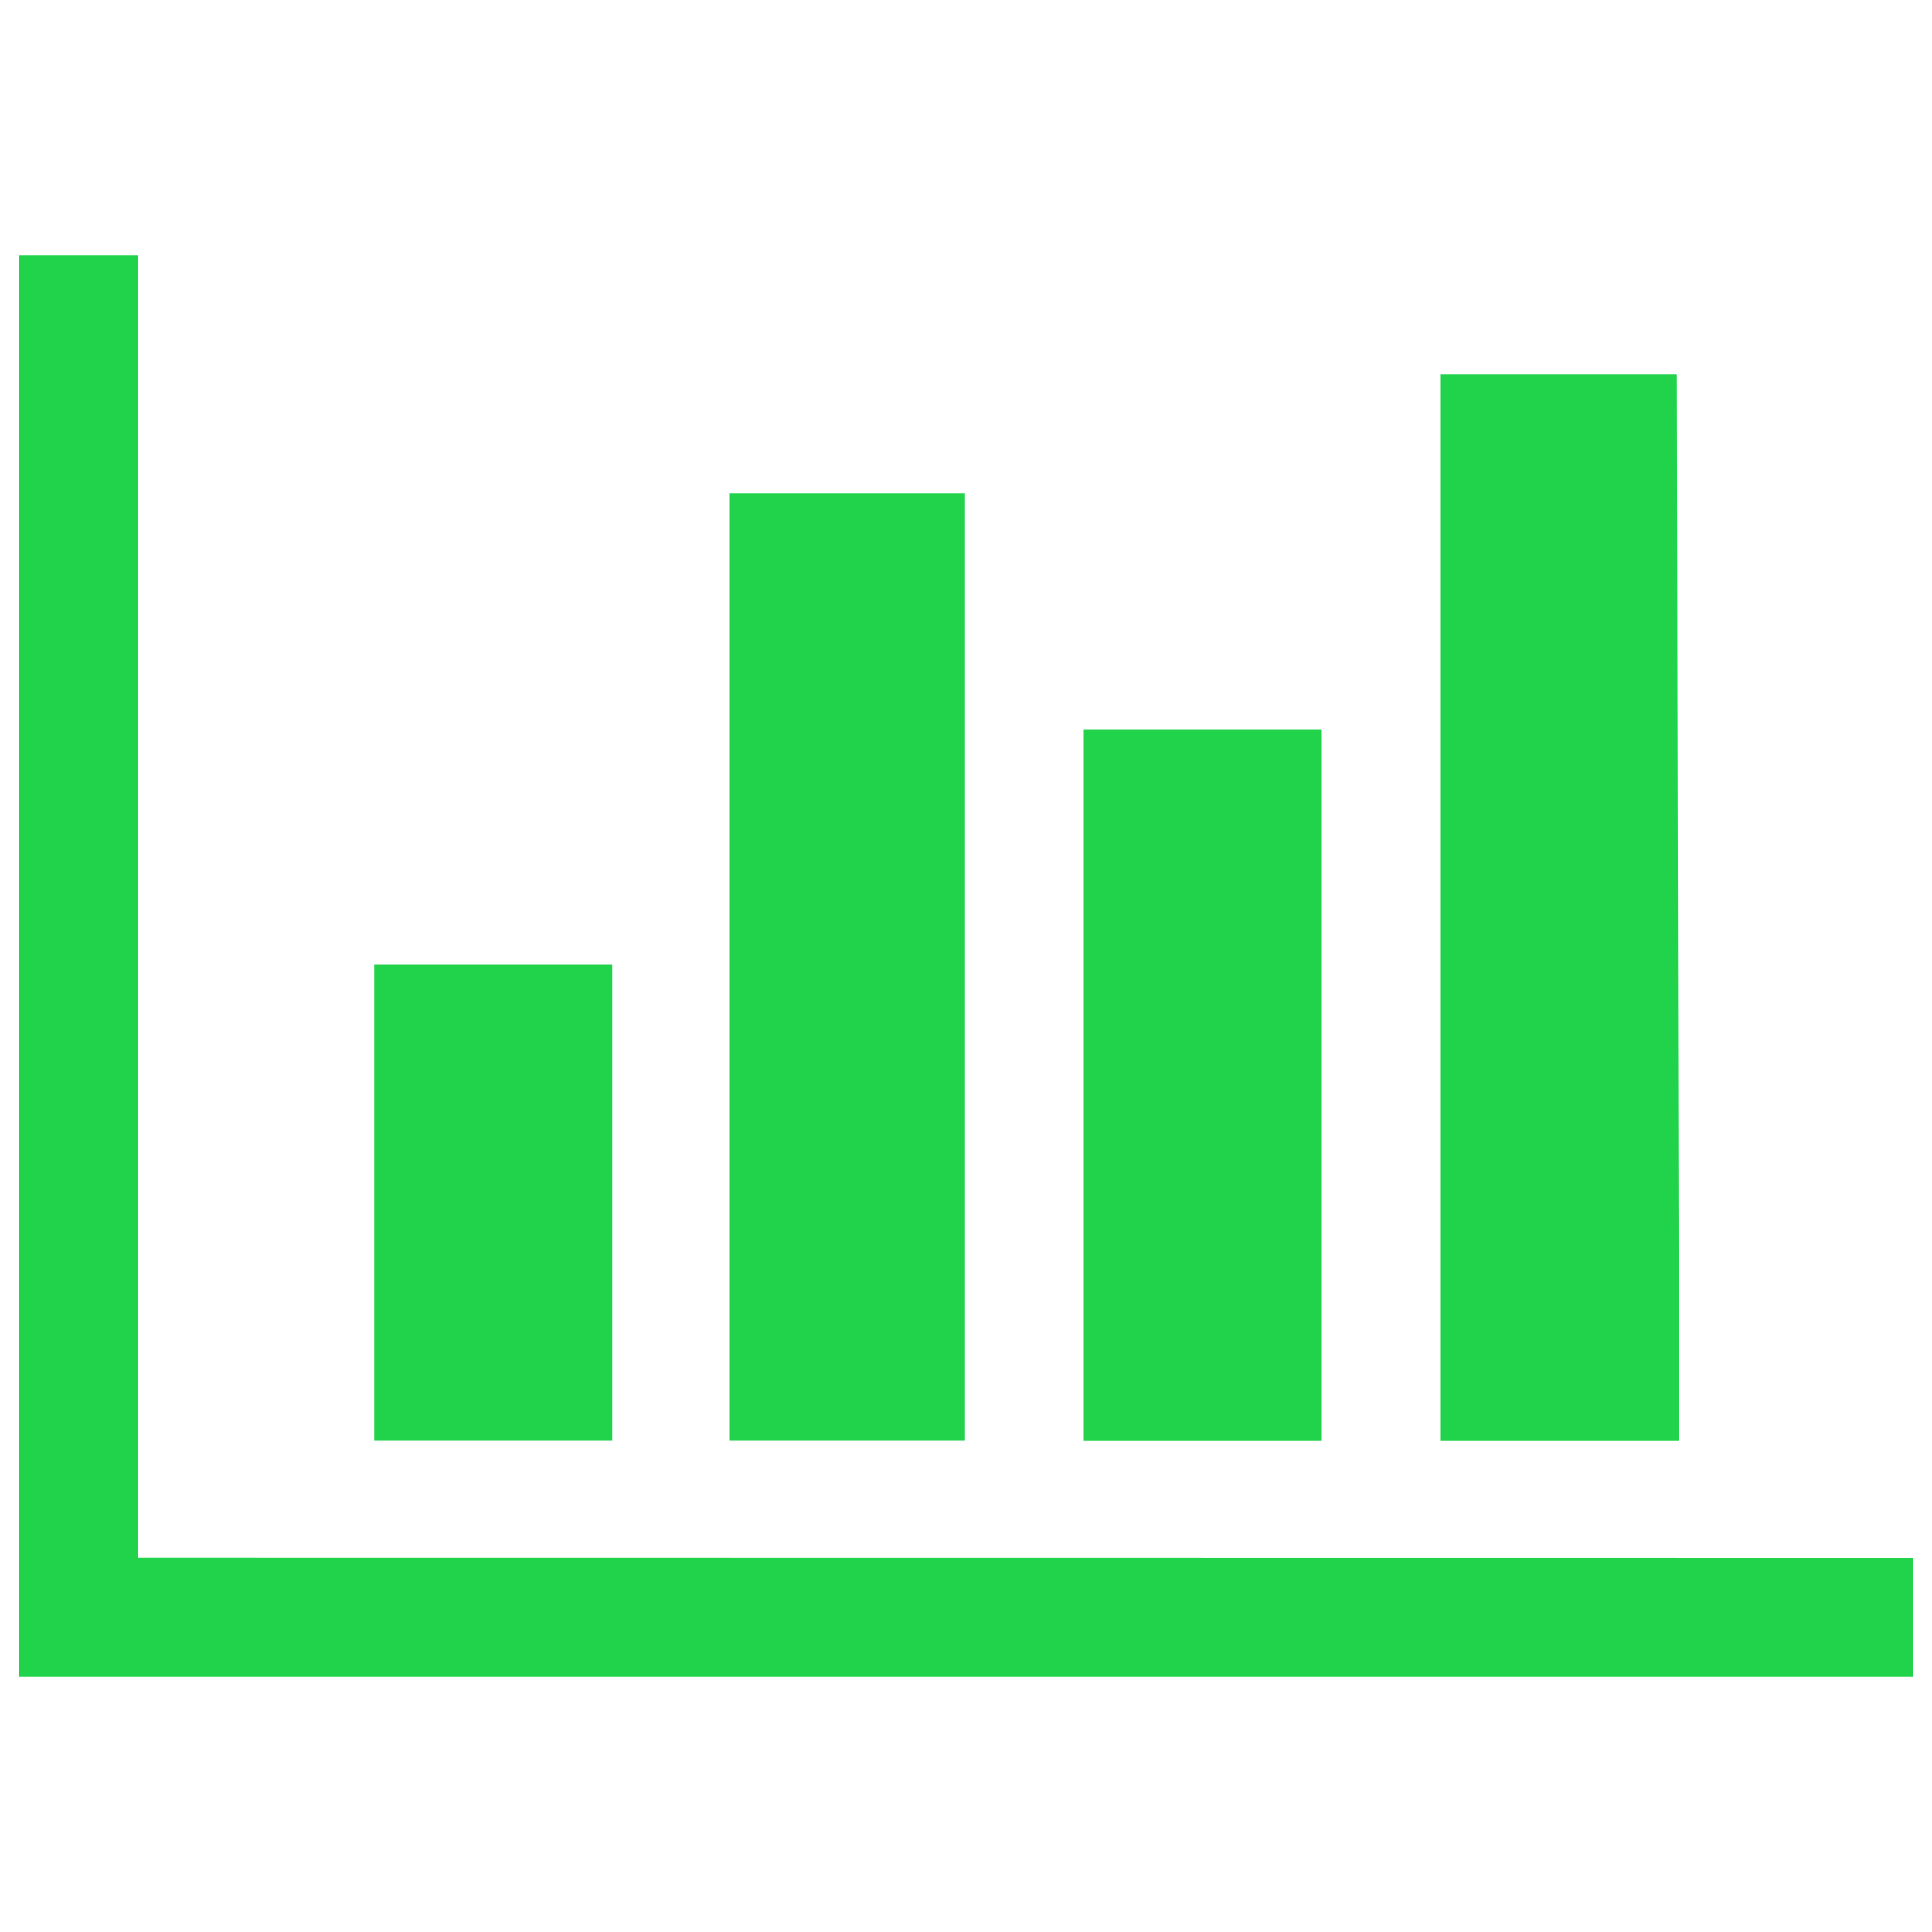 <svg xmlns="http://www.w3.org/2000/svg" xmlns:xlink="http://www.w3.org/1999/xlink" version="1.1" enable-background="new 0 0 1000 1000" xml:space="preserve" width="1000" height="1000"><rect id="backgroundrect" width="100%" height="100%" x="0" y="0" fill="none" stroke="none"/>

<g class="currentLayer" style=""><title>Layer 1</title><g id="svg_1" class="selected" fill-opacity="1" fill="#20d34a"><path d="M316.9,499.4v246.4H193.7V499.4H316.9z M499.4,745.8H377.4V255.3h122.1V745.8z M990,806.4v61.5H10V132.1h61.6v674.2L990,806.4L990,806.4z M684.2,377.4v368.5H561V377.4H684.2z M867.9,193.7l1.1,552.2H745.8V193.7H867.9z" id="svg_2" fill="#20d34a"/></g></g></svg>